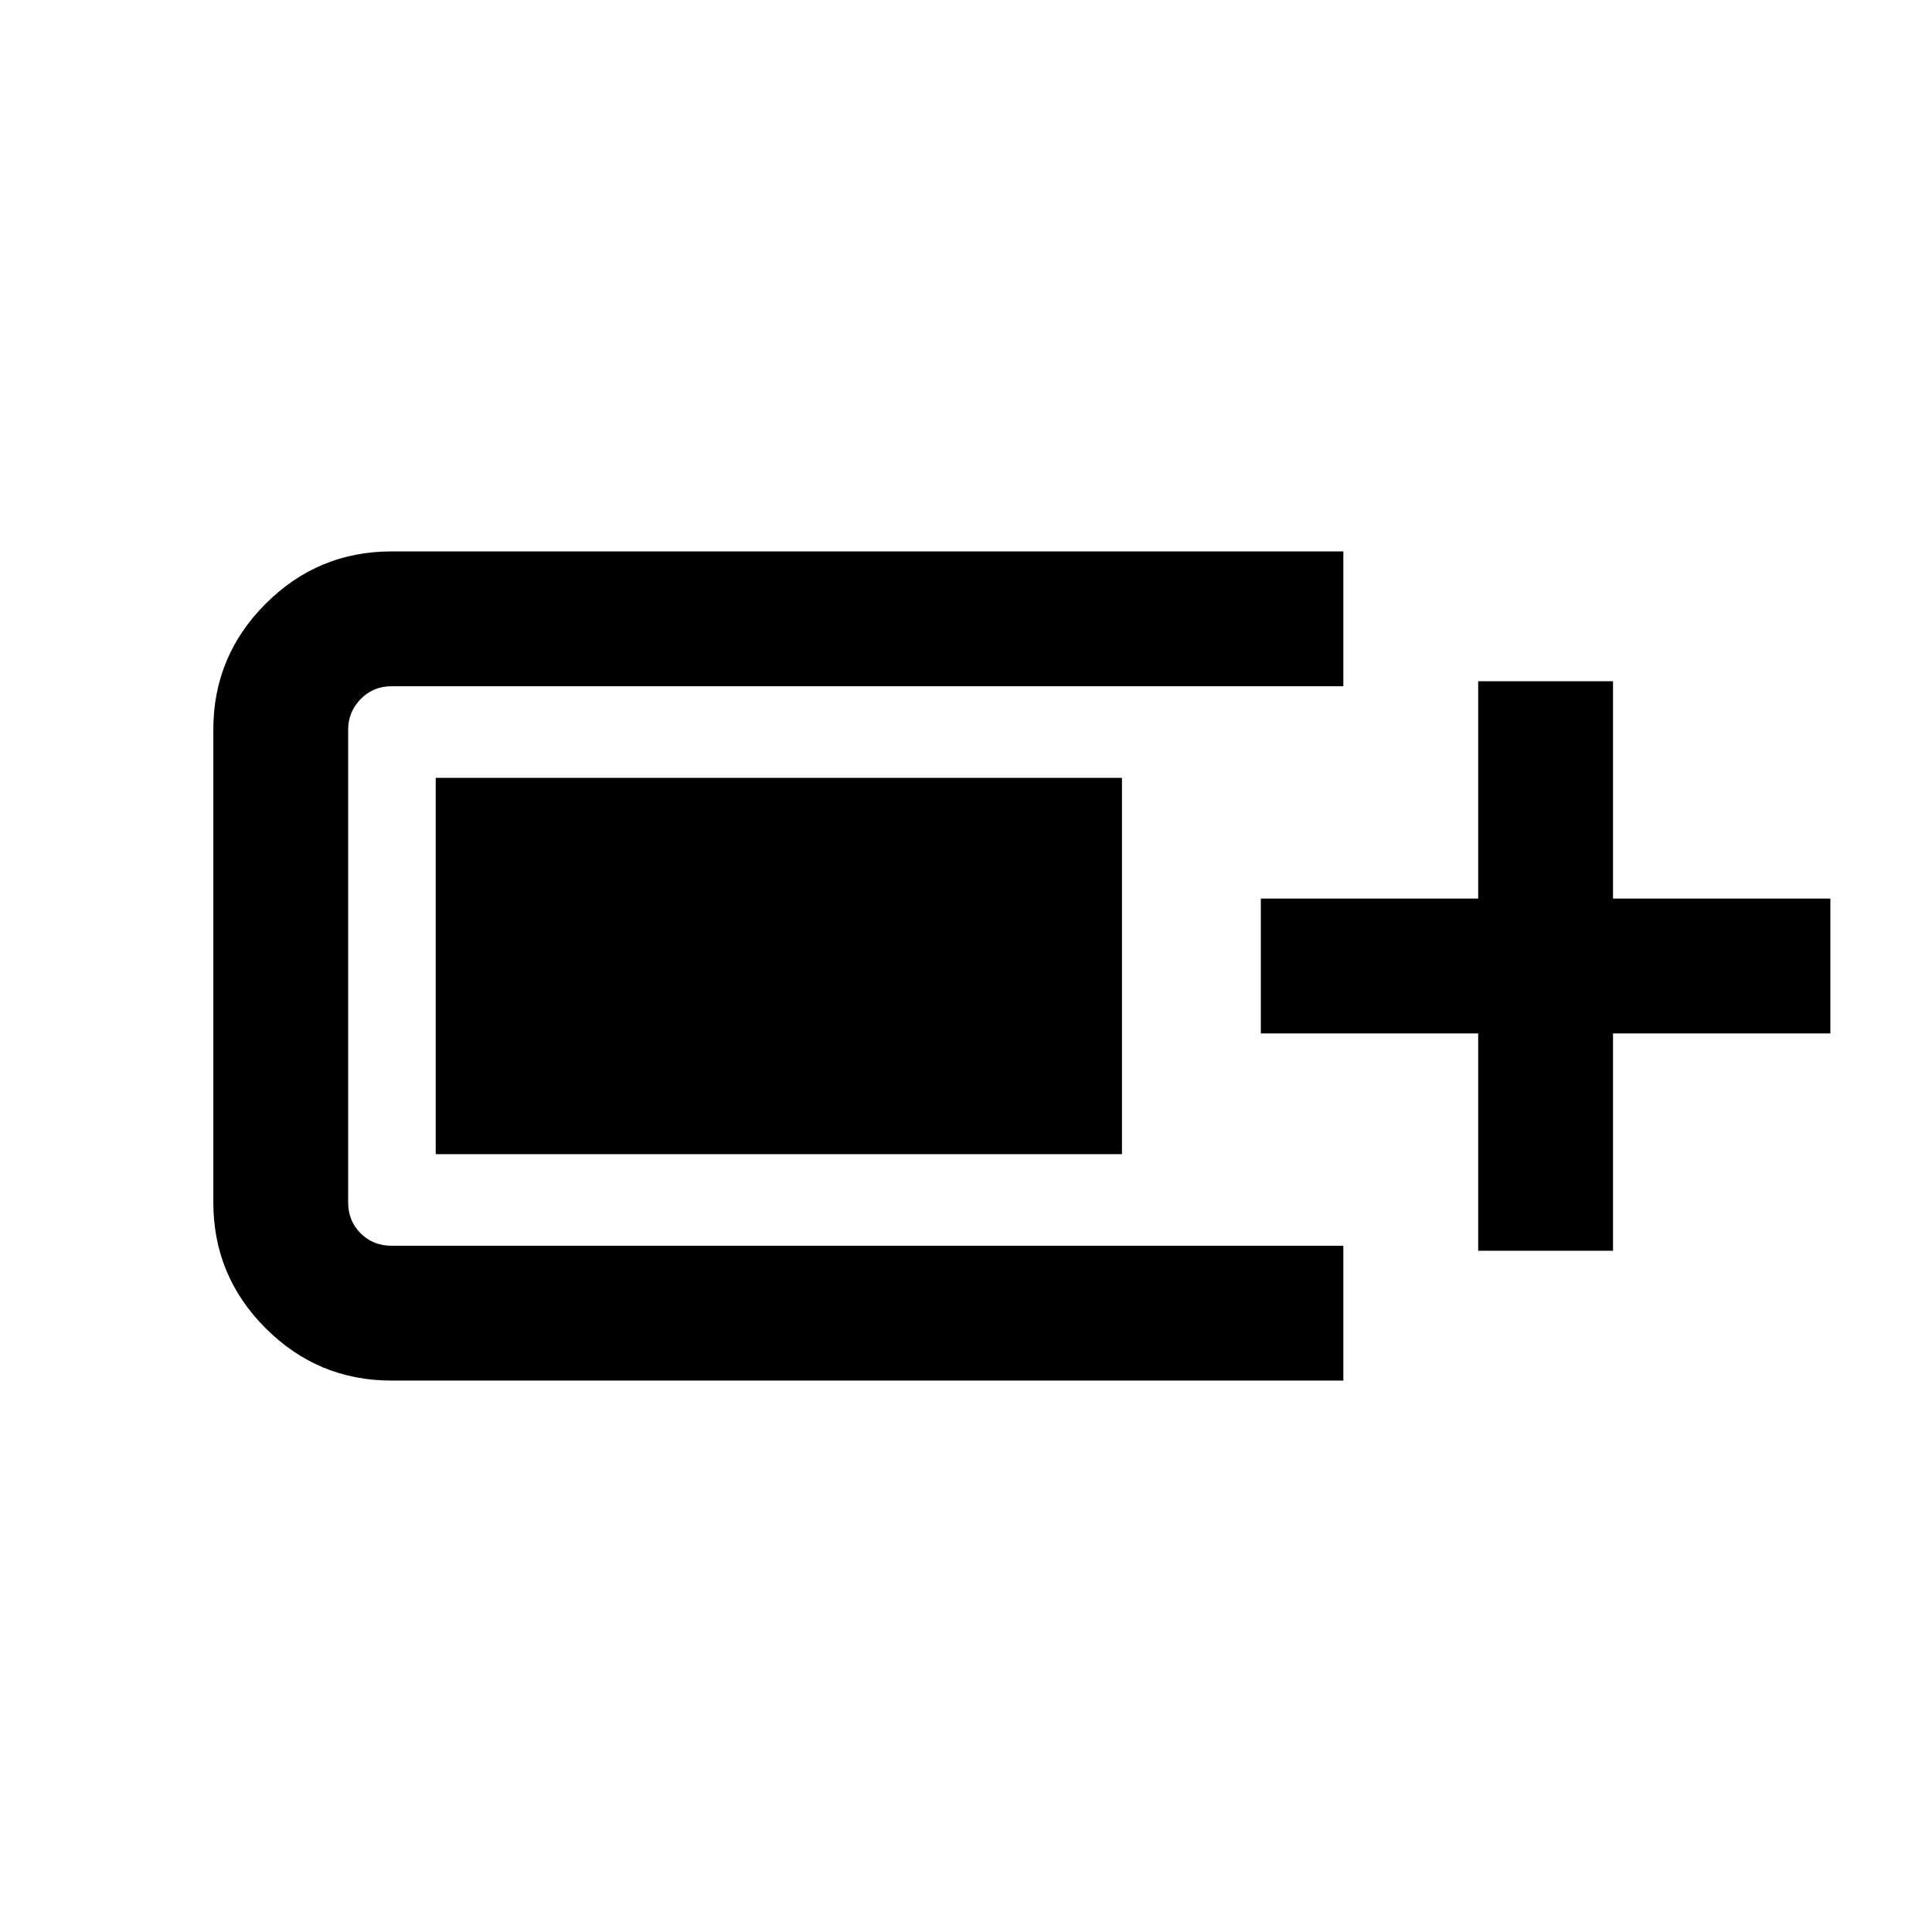 <svg xmlns="http://www.w3.org/2000/svg" height="20" viewBox="0 -960 960 960" width="20"><path d="M194.5-274q-36.5 0-62.5-26t-26-62.5v-235q0-36.5 26-62.5t62.5-26h473v67h-473q-9.14 0-15.32 6.4T173-597.5v235q0 9.14 6.18 15.32T194.5-341h473v67h-473Zm540-64.5v-108h-108v-67h108v-108h67v108h108v67h-108v108h-67Zm-518-48v-187h341v187h-341Z"/></svg>